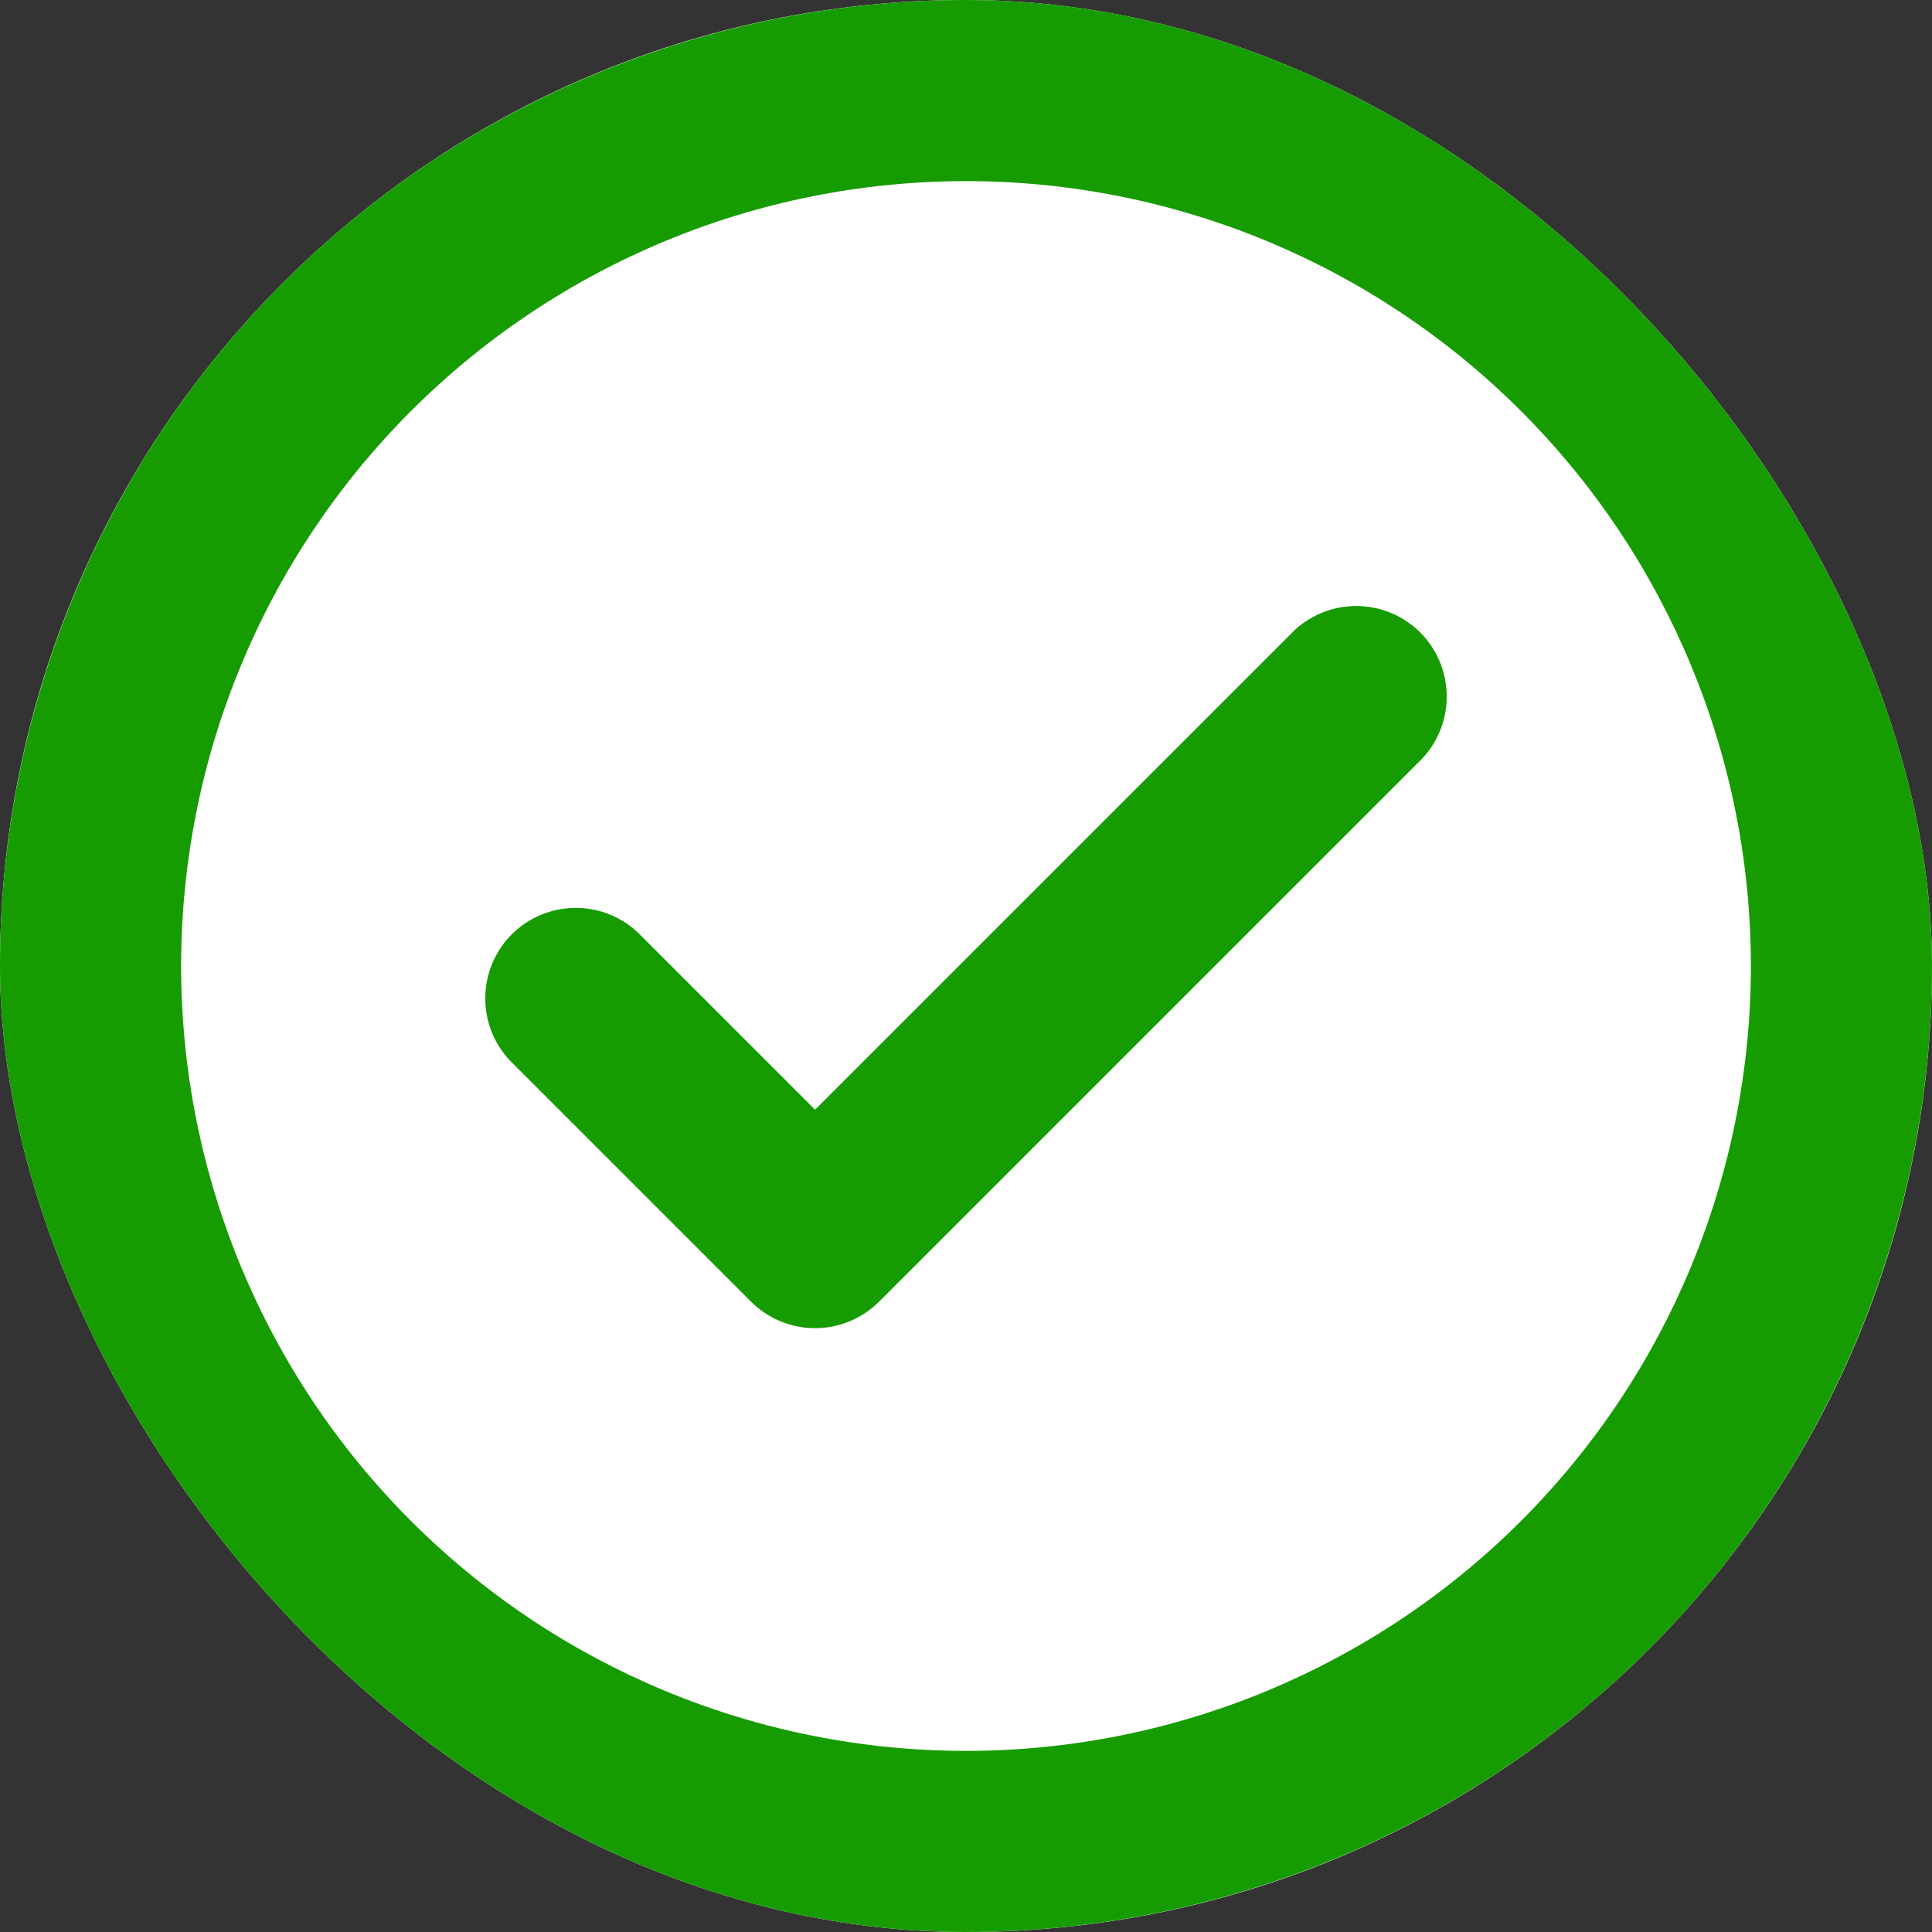 <svg width="188" height="188" viewBox="0 0 188 188" fill="none" xmlns="http://www.w3.org/2000/svg">
<rect x="0" y="0" width="188" height="188" fill="#333333" stroke="none"/>
<g id="octicon:check-circle-16">
<g clip-path="url(#clip0_714_42)">
<rect width="188" height="188" rx="94" fill="white"/>
<path id="Vector" d="M0 94C0 69.07 9.904 45.16 27.532 27.532C45.16 9.904 69.07 0 94 0C118.93 0 142.84 9.904 160.468 27.532C178.096 45.16 188 69.07 188 94C188 118.93 178.096 142.84 160.468 160.468C142.84 178.096 118.93 188 94 188C69.07 188 45.16 178.096 27.532 160.468C9.904 142.84 0 118.93 0 94ZM17.625 94C17.625 114.256 25.672 133.682 39.995 148.005C54.318 162.328 73.744 170.375 94 170.375C114.256 170.375 133.682 162.328 148.005 148.005C162.328 133.682 170.375 114.256 170.375 94C170.375 73.744 162.328 54.318 148.005 39.995C133.682 25.672 114.256 17.625 94 17.625C73.744 17.625 54.318 25.672 39.995 39.995C25.672 54.318 17.625 73.744 17.625 94ZM138.415 73.79L85.54 126.665C83.888 128.315 81.648 129.242 79.312 129.242C76.977 129.242 74.737 128.315 73.085 126.665L49.585 103.165C48.029 101.493 47.182 99.284 47.221 97.001C47.261 94.717 48.184 92.538 49.797 90.921C51.413 89.309 53.592 88.386 55.876 88.346C58.159 88.307 60.368 89.154 62.04 90.71L79.312 107.982L125.96 61.335C127.632 59.779 129.841 58.932 132.124 58.971C134.408 59.011 136.587 59.934 138.204 61.547C139.816 63.163 140.739 65.342 140.779 67.626C140.818 69.909 139.971 72.118 138.415 73.79Z" fill="#169C00"/>
</g>
</g>
<defs>
<clipPath id="clip0_714_42">
<rect width="188" height="188" rx="94" fill="white"/>
</clipPath>
</defs>
</svg>
